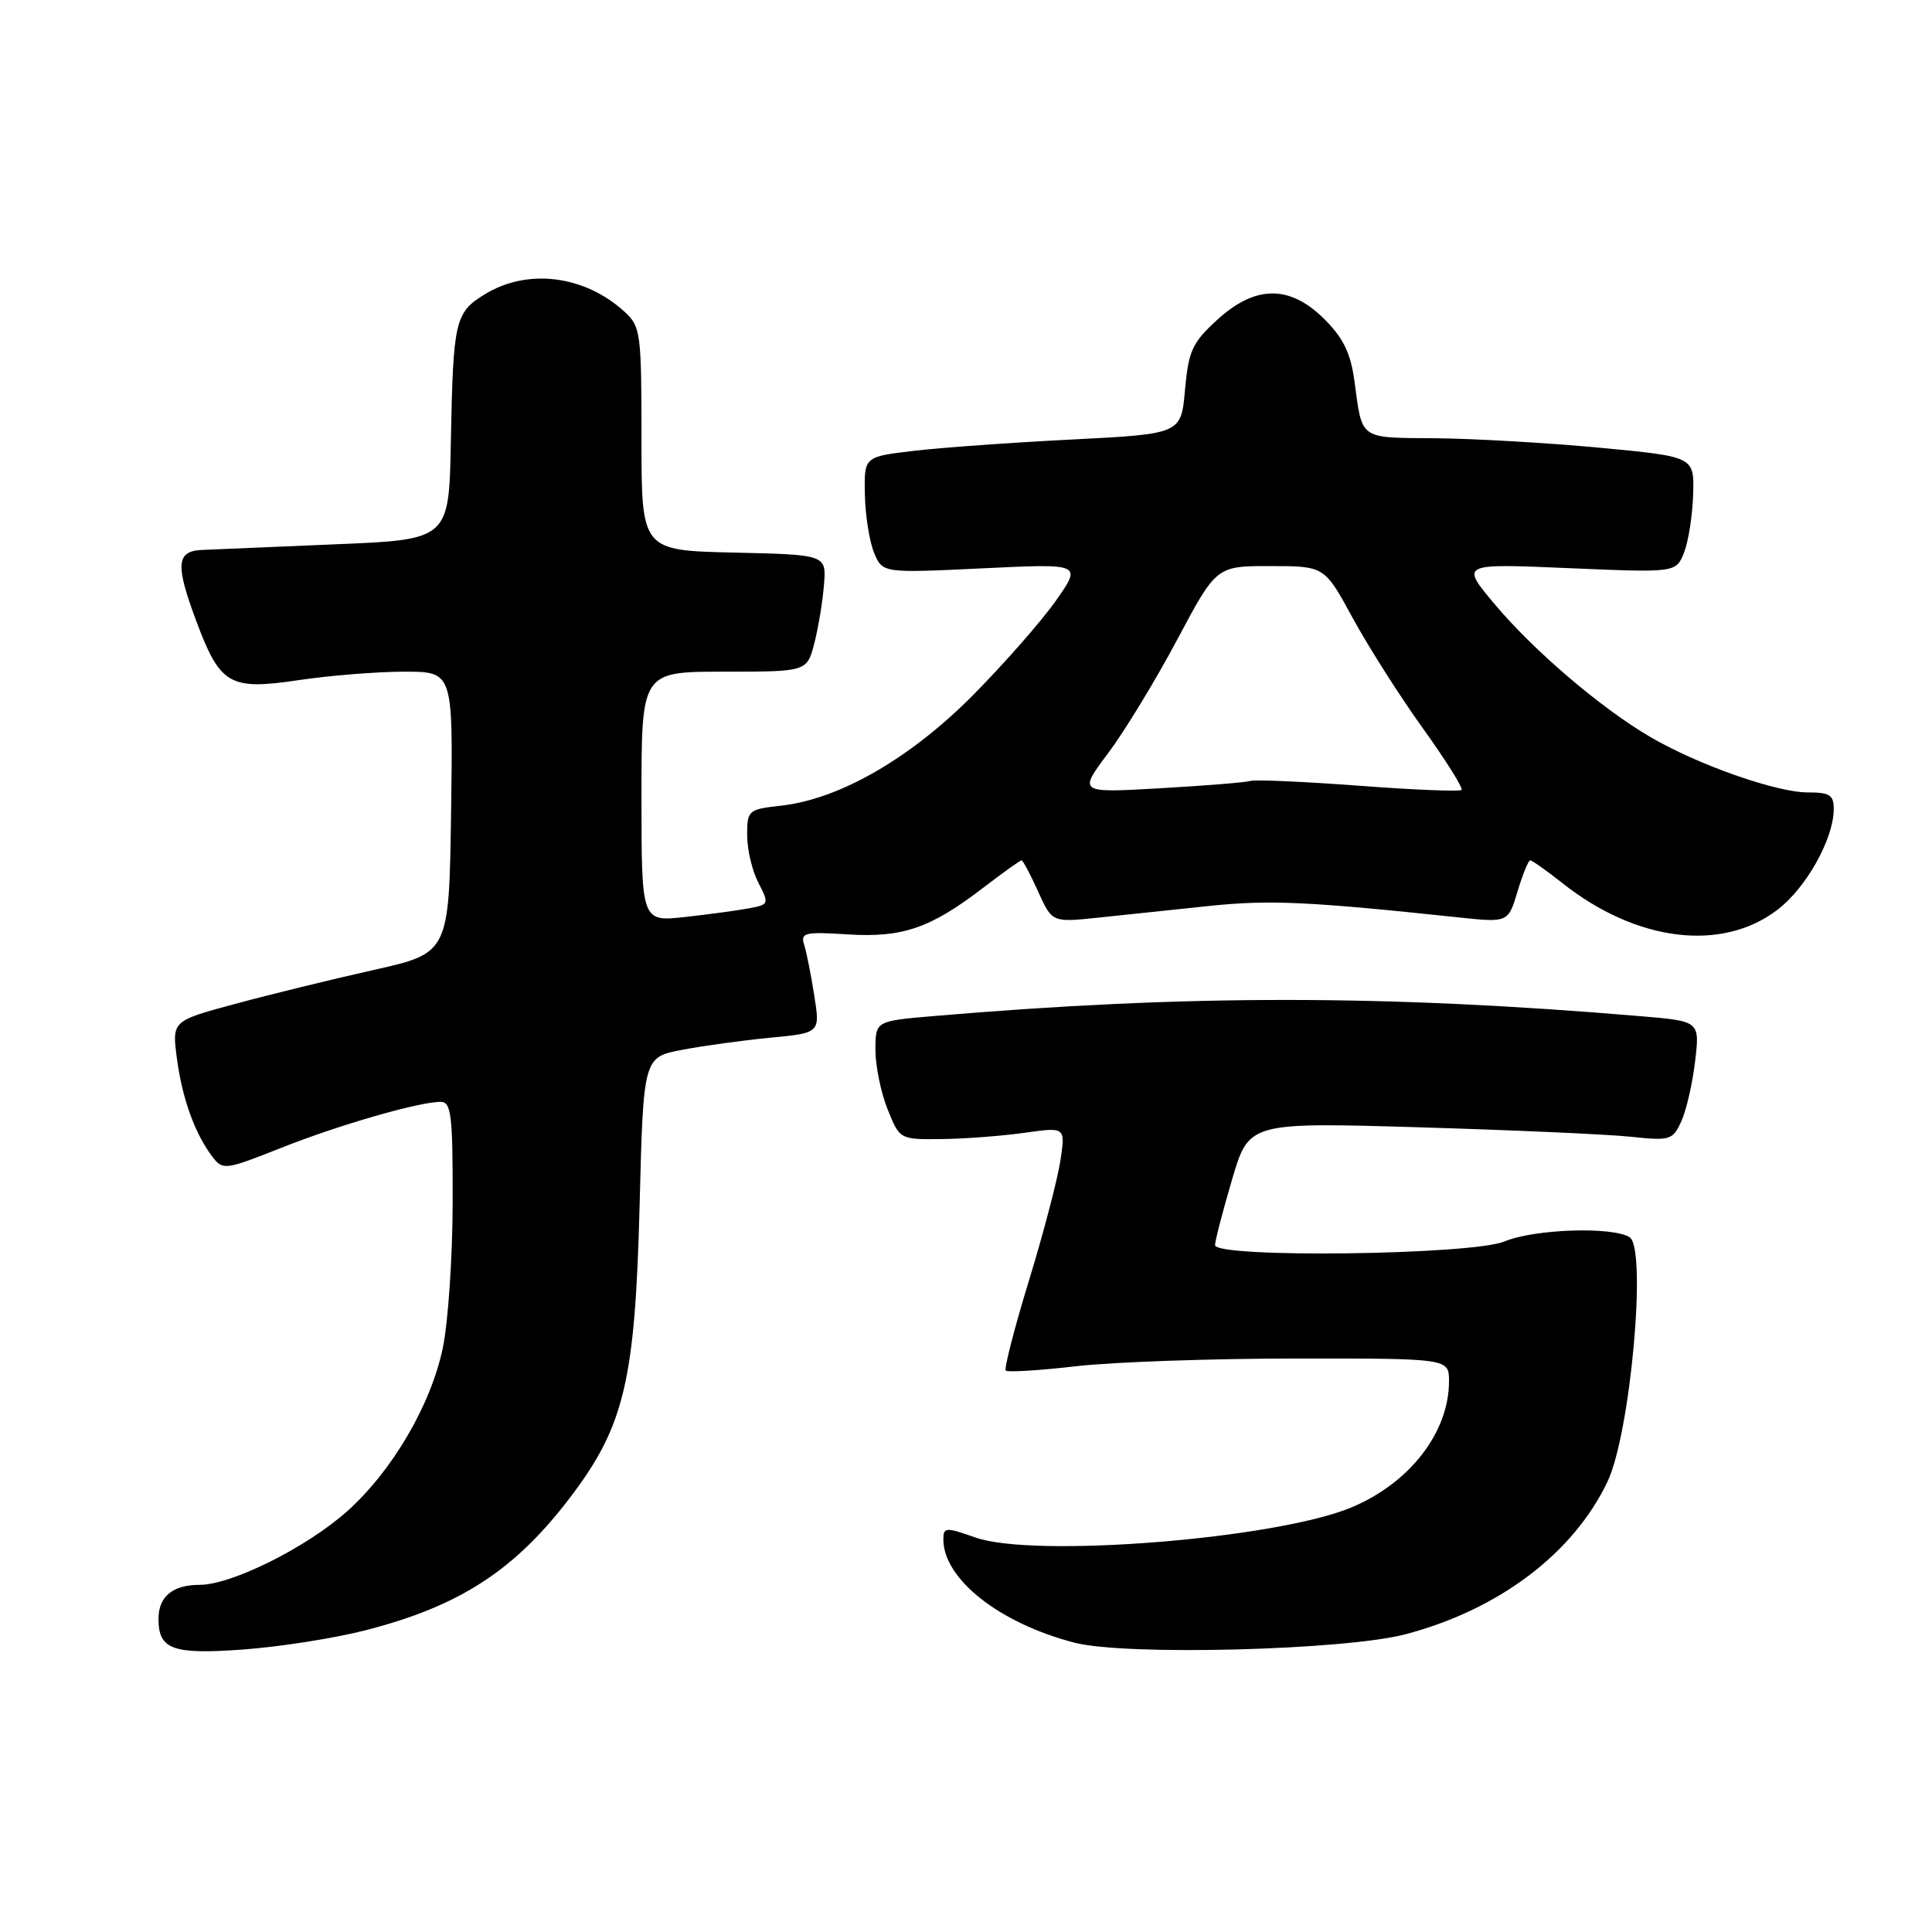<?xml version="1.0" encoding="UTF-8" standalone="no"?>
<!DOCTYPE svg PUBLIC "-//W3C//DTD SVG 1.1//EN" "http://www.w3.org/Graphics/SVG/1.1/DTD/svg11.dtd" >
<svg xmlns="http://www.w3.org/2000/svg" xmlns:xlink="http://www.w3.org/1999/xlink" version="1.1" viewBox="0 0 256 256">
 <g >
 <path fill="currentColor"
d=" M 48.39 216.03 C 60.98 212.81 68.30 208.03 75.73 198.18 C 82.73 188.91 84.16 182.81 84.75 159.79 C 85.25 140.09 85.25 140.09 90.38 139.11 C 93.19 138.57 98.47 137.85 102.09 137.50 C 108.68 136.87 108.68 136.87 107.89 131.89 C 107.46 129.15 106.86 126.12 106.55 125.16 C 106.05 123.59 106.65 123.45 112.28 123.81 C 119.58 124.27 123.26 123.01 130.26 117.65 C 132.88 115.64 135.17 114.00 135.36 114.00 C 135.54 114.00 136.53 115.85 137.55 118.12 C 139.41 122.23 139.41 122.23 145.45 121.60 C 148.78 121.25 155.40 120.55 160.17 120.05 C 168.17 119.21 173.27 119.44 193.17 121.55 C 199.84 122.26 199.84 122.26 201.08 118.13 C 201.76 115.86 202.52 114.00 202.76 114.00 C 203.01 114.00 204.93 115.36 207.03 117.02 C 216.82 124.78 228.14 126.19 235.51 120.56 C 239.33 117.65 242.94 111.21 242.98 107.25 C 243.00 105.35 242.47 105.00 239.55 105.00 C 235.36 105.00 224.95 101.33 218.63 97.63 C 212.08 93.79 203.16 86.17 197.98 79.97 C 193.54 74.67 193.54 74.67 207.81 75.28 C 222.09 75.89 222.09 75.89 223.15 73.20 C 223.73 71.71 224.27 68.25 224.35 65.50 C 224.50 60.51 224.50 60.51 212.00 59.33 C 205.12 58.68 195.32 58.12 190.22 58.07 C 180.01 57.99 180.53 58.36 179.48 50.56 C 178.98 46.82 178.02 44.82 175.51 42.31 C 170.91 37.71 166.34 37.74 161.25 42.41 C 157.98 45.41 157.48 46.50 157.02 51.66 C 156.50 57.50 156.50 57.50 142.00 58.24 C 134.03 58.64 124.58 59.32 121.00 59.75 C 114.50 60.52 114.50 60.52 114.60 65.51 C 114.65 68.25 115.20 71.72 115.81 73.22 C 116.93 75.94 116.93 75.94 130.14 75.31 C 143.36 74.67 143.36 74.67 139.93 79.57 C 138.04 82.26 133.12 87.87 128.99 92.05 C 120.67 100.46 111.29 105.87 103.54 106.75 C 99.14 107.24 99.00 107.36 99.00 110.68 C 99.00 112.56 99.67 115.39 100.49 116.97 C 101.94 119.78 101.90 119.86 99.24 120.36 C 97.73 120.64 93.91 121.16 90.75 121.51 C 85.00 122.14 85.00 122.14 85.00 105.57 C 85.00 89.00 85.00 89.00 95.96 89.00 C 106.92 89.00 106.92 89.00 107.90 85.25 C 108.43 83.19 109.01 79.70 109.18 77.50 C 109.50 73.50 109.50 73.50 97.25 73.22 C 85.00 72.94 85.00 72.94 85.00 58.14 C 85.00 44.07 84.89 43.25 82.75 41.30 C 77.45 36.47 69.93 35.53 64.28 38.97 C 60.28 41.41 60.05 42.43 59.74 58.50 C 59.50 71.50 59.50 71.50 44.50 72.12 C 36.25 72.46 28.26 72.80 26.75 72.87 C 23.35 73.03 23.22 74.83 26.02 82.33 C 29.17 90.75 30.43 91.48 39.51 90.13 C 43.67 89.51 50.00 89.00 53.56 89.00 C 60.04 89.00 60.04 89.00 59.77 107.64 C 59.50 126.29 59.50 126.29 49.45 128.54 C 43.92 129.78 35.65 131.80 31.09 133.04 C 22.78 135.28 22.78 135.28 23.45 140.31 C 24.15 145.60 25.85 150.28 28.18 153.32 C 29.52 155.07 29.90 155.02 37.17 152.13 C 44.90 149.06 55.50 146.00 58.39 146.00 C 59.79 146.00 60.00 147.74 59.98 159.25 C 59.97 166.54 59.38 175.26 58.67 178.63 C 57.09 186.18 51.97 194.91 46.00 200.25 C 40.63 205.04 30.70 210.00 26.45 210.00 C 22.88 210.00 21.00 211.56 21.00 214.50 C 21.00 218.57 22.85 219.25 32.22 218.57 C 37.02 218.22 44.30 217.08 48.39 216.03 Z  M 186.27 216.54 C 198.64 213.27 208.49 205.82 213.01 196.31 C 216.04 189.92 218.26 165.41 215.93 163.94 C 213.66 162.50 203.29 162.85 199.35 164.50 C 195.03 166.30 161.00 166.73 161.00 164.98 C 161.00 164.42 162.01 160.53 163.24 156.34 C 165.48 148.71 165.48 148.71 187.99 149.37 C 200.37 149.74 212.99 150.30 216.04 150.62 C 221.31 151.18 221.64 151.08 222.79 148.57 C 223.45 147.11 224.27 143.54 224.61 140.62 C 225.24 135.31 225.24 135.31 217.37 134.65 C 183.52 131.79 157.30 131.78 123.75 134.63 C 116.00 135.29 116.00 135.29 116.00 139.13 C 116.00 141.23 116.72 144.77 117.61 146.98 C 119.22 151.00 119.22 151.00 124.86 150.93 C 127.96 150.89 132.90 150.51 135.84 150.09 C 141.18 149.34 141.18 149.34 140.51 153.78 C 140.14 156.23 138.27 163.39 136.34 169.69 C 134.41 176.00 133.03 181.36 133.27 181.61 C 133.52 181.85 137.72 181.60 142.61 181.03 C 147.50 180.47 160.61 180.01 171.75 180.01 C 192.00 180.00 192.00 180.00 192.00 183.03 C 192.00 189.78 186.81 196.50 179.10 199.73 C 169.12 203.91 137.06 206.48 129.25 203.73 C 125.31 202.34 125.00 202.36 125.00 203.97 C 125.00 209.24 132.45 215.10 142.40 217.67 C 149.20 219.42 178.21 218.67 186.27 216.54 Z  M 146.84 99.79 C 149.02 96.88 153.14 90.11 155.99 84.75 C 161.18 75.00 161.18 75.00 168.34 75.01 C 175.50 75.01 175.50 75.01 179.25 81.91 C 181.32 85.70 185.50 92.28 188.55 96.52 C 191.60 100.77 193.90 104.44 193.66 104.67 C 193.42 104.91 187.29 104.66 180.03 104.11 C 172.78 103.57 166.31 103.28 165.67 103.48 C 165.03 103.68 159.64 104.11 153.69 104.45 C 142.88 105.07 142.88 105.07 146.84 99.79 Z "/>
</g>
</svg>